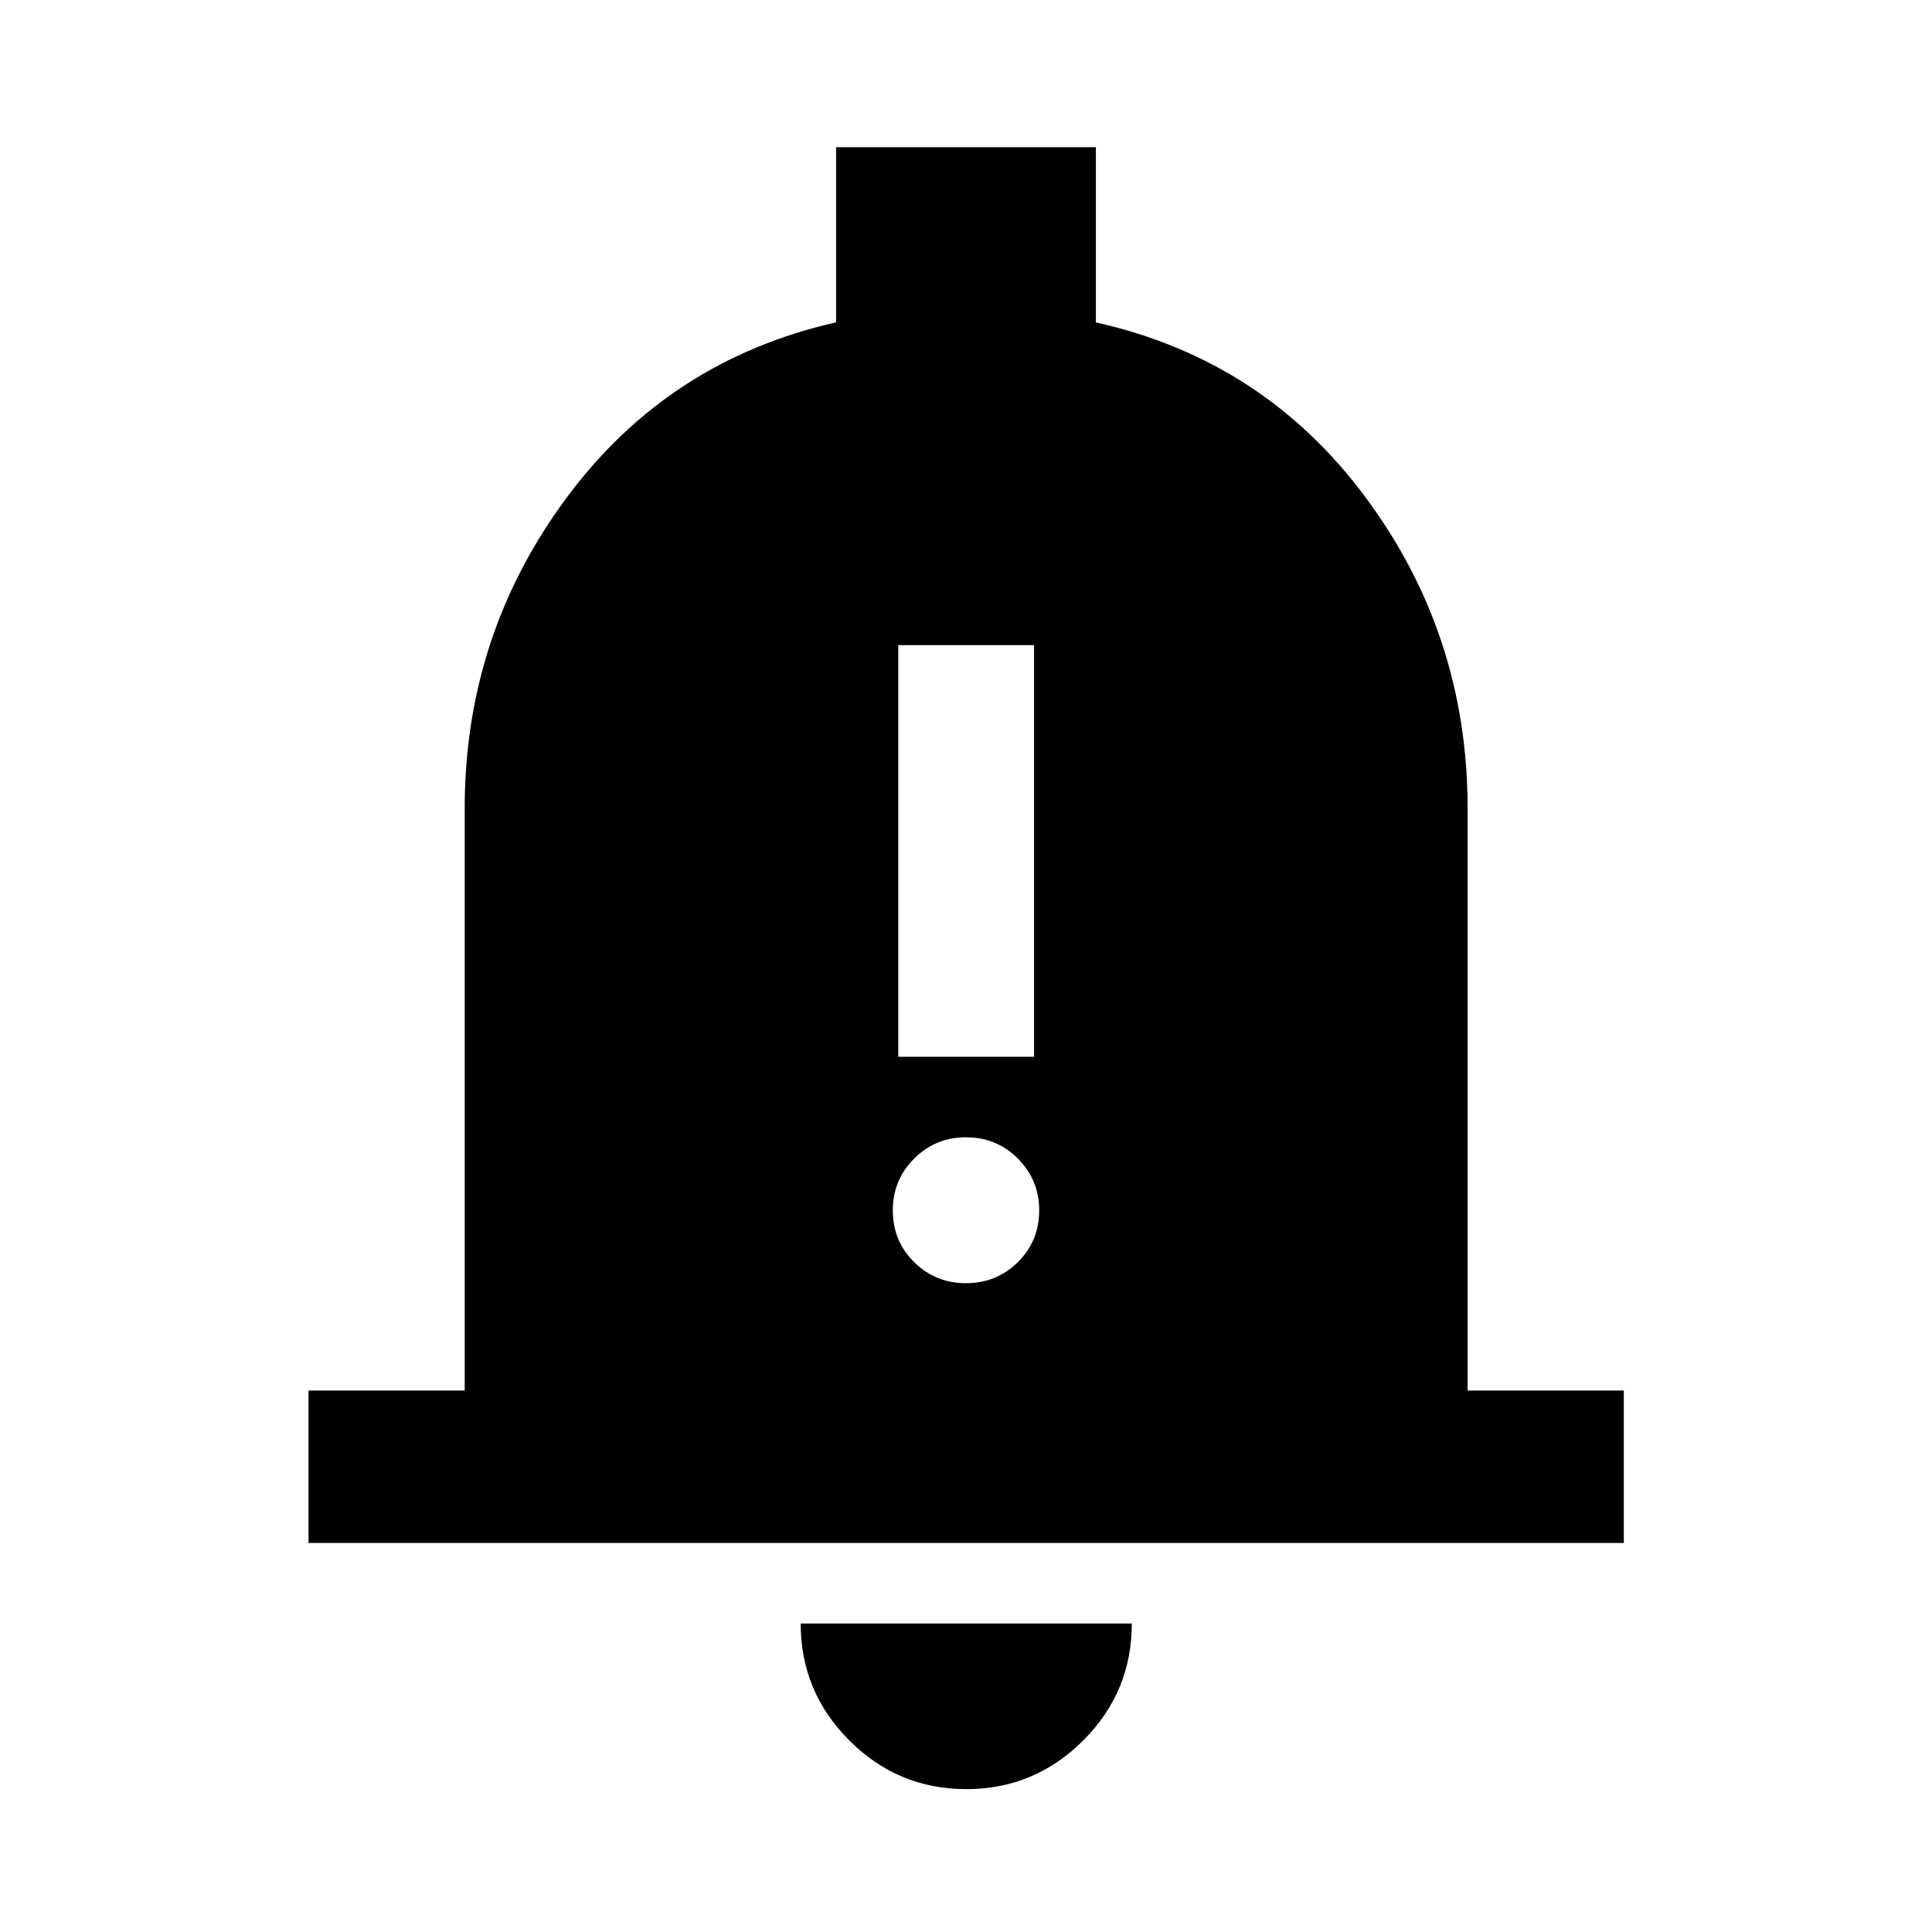 <svg xmlns="http://www.w3.org/2000/svg" height="40" viewBox="0 -960 960 960" width="40"><path d="M153.3-193.3v-75.76h77.61v-289.3q0-86.09 50.67-154.38 50.66-68.29 133.88-87.09v-87.03h129.08v87.07q83.3 18.6 134 86.91 50.71 68.3 50.71 154.52v289.3h77.61v75.76H153.3ZM480.16-70.99q-33.95 0-58.13-24.18t-24.18-58.13h164.54q0 34.03-24.19 58.17t-58.04 24.14Zm-33.81-363.9h67.46v-204.55h-67.46v204.55Zm33.64 112.5q15.18 0 25.78-10.47 10.6-10.47 10.6-25.65 0-15.18-10.59-25.78-10.59-10.6-25.77-10.6t-25.78 10.59q-10.6 10.58-10.6 25.77 0 15.18 10.59 25.66t25.77 10.48Z"/></svg>